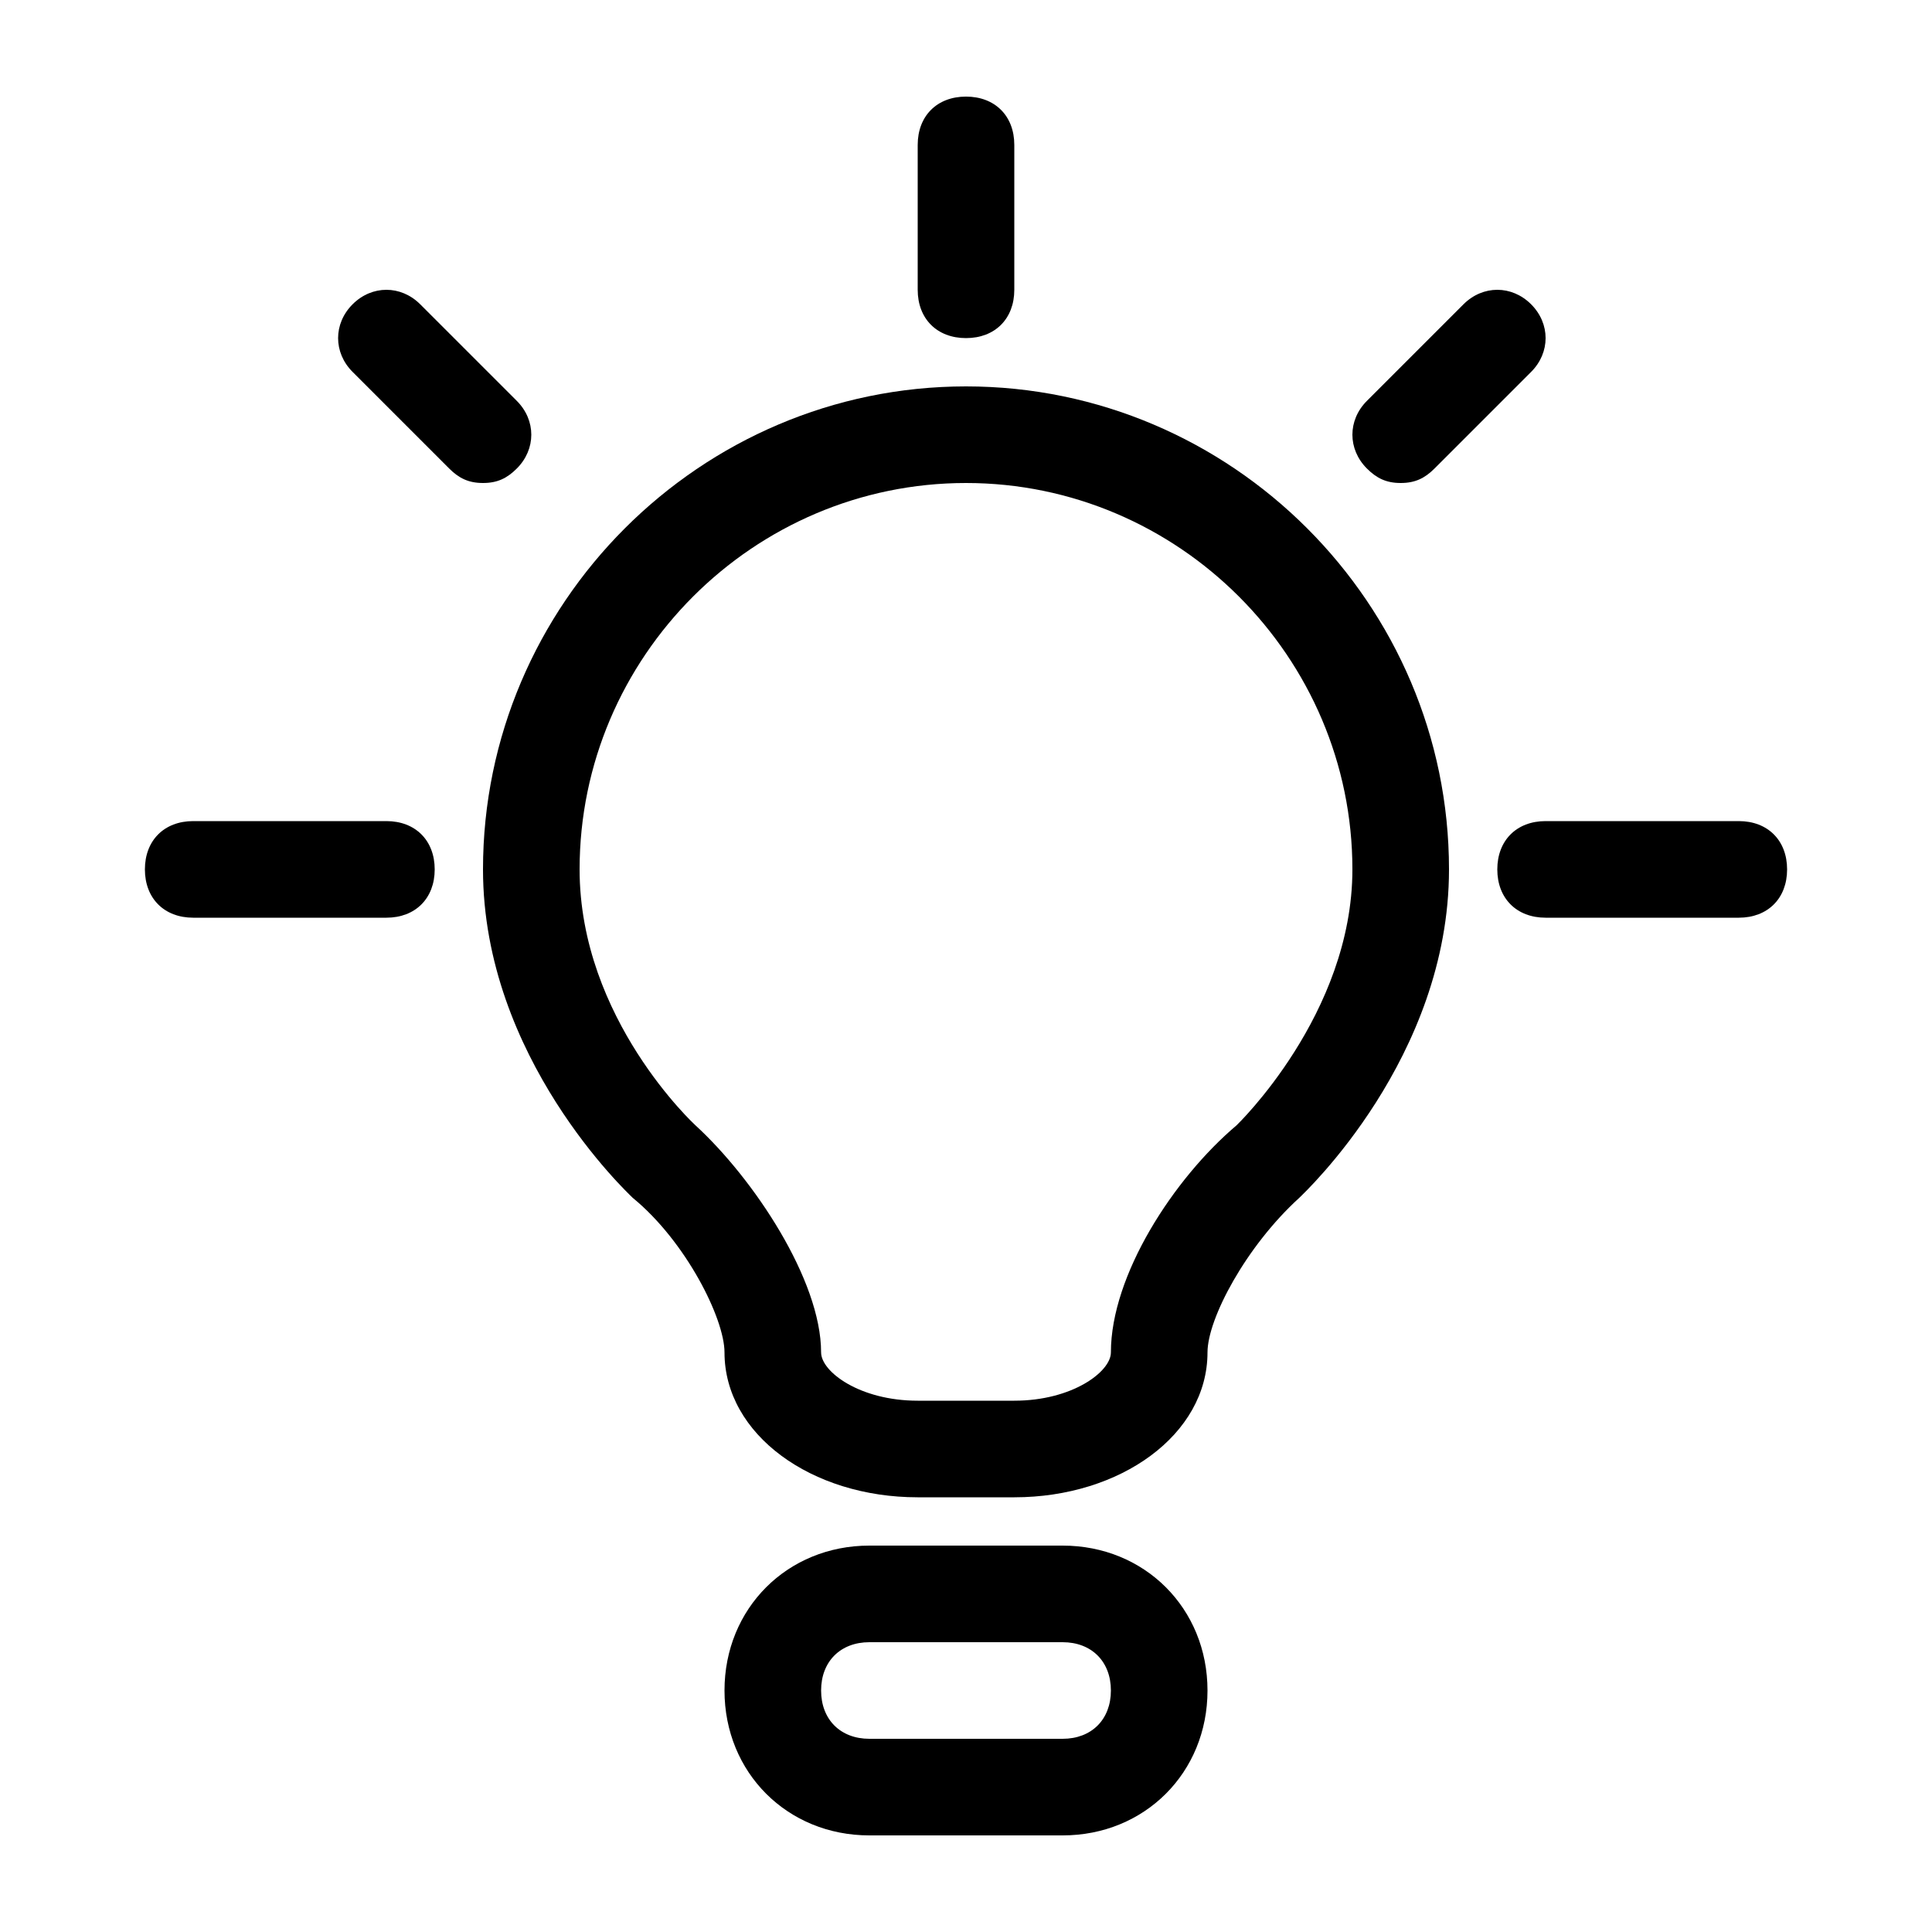 <?xml version="1.0" encoding="utf-8"?>
<!-- Generator: Adobe Illustrator 18.0.0, SVG Export Plug-In . SVG Version: 6.00 Build 0)  -->
<!DOCTYPE svg PUBLIC "-//W3C//DTD SVG 1.1//EN" "http://www.w3.org/Graphics/SVG/1.1/DTD/svg11.dtd">
<svg version="1.1" id="Layer_1" xmlns="http://www.w3.org/2000/svg" xmlns:xlink="http://www.w3.org/1999/xlink" x="0px" y="0px"
	 viewBox="0 0 40 40" enable-background="new 0 0 40 40" xml:space="preserve">
<g>
	<path d="M21,31h-2c-2.2,0-4-1.3-4-3c0-0.7-0.8-2.3-1.9-3.2C13,24.7,10,21.9,10,18c0-5.5,4.5-10,10-10s10,4.5,10,10
		c0,3.9-3,6.7-3.1,6.8c-1.1,1-1.9,2.5-1.9,3.2C25,29.7,23.2,31,21,31z M20,10c-4.4,0-8,3.6-8,8c0,3.1,2.4,5.3,2.4,5.3
		c1.2,1.1,2.6,3.2,2.6,4.7c0,0.4,0.8,1,2,1h2c1.2,0,2-0.6,2-1c0-1.6,1.3-3.6,2.6-4.7c0,0,2.4-2.3,2.4-5.3C28,13.6,24.4,10,20,10z"/>
	<path d="M22,38h-4c-1.7,0-3-1.3-3-3s1.3-3,3-3h4c1.7,0,3,1.3,3,3S23.7,38,22,38z M18,34c-0.6,0-1,0.4-1,1s0.4,1,1,1h4
		c0.6,0,1-0.4,1-1s-0.4-1-1-1H18z"/>
	<path d="M8,19H4c-0.6,0-1-0.4-1-1s0.4-1,1-1h4c0.6,0,1,0.4,1,1S8.6,19,8,19z"/>
	<path d="M36,19h-4c-0.6,0-1-0.4-1-1s0.4-1,1-1h4c0.6,0,1,0.4,1,1S36.6,19,36,19z"/>
	<path d="M20,7c-0.6,0-1-0.4-1-1V3c0-0.6,0.4-1,1-1s1,0.4,1,1v3C21,6.6,20.6,7,20,7z"/>
	<path d="M29,10c-0.3,0-0.5-0.1-0.7-0.3c-0.4-0.4-0.4-1,0-1.4l2-2c0.4-0.4,1-0.4,1.4,0s0.4,1,0,1.4l-2,2C29.5,9.9,29.3,10,29,10z"/>
	<path d="M10,10c-0.3,0-0.5-0.1-0.7-0.3l-2-2c-0.4-0.4-0.4-1,0-1.4s1-0.4,1.4,0l2,2c0.4,0.4,0.4,1,0,1.4C10.5,9.9,10.3,10,10,10z"/>
</g>
</svg>
